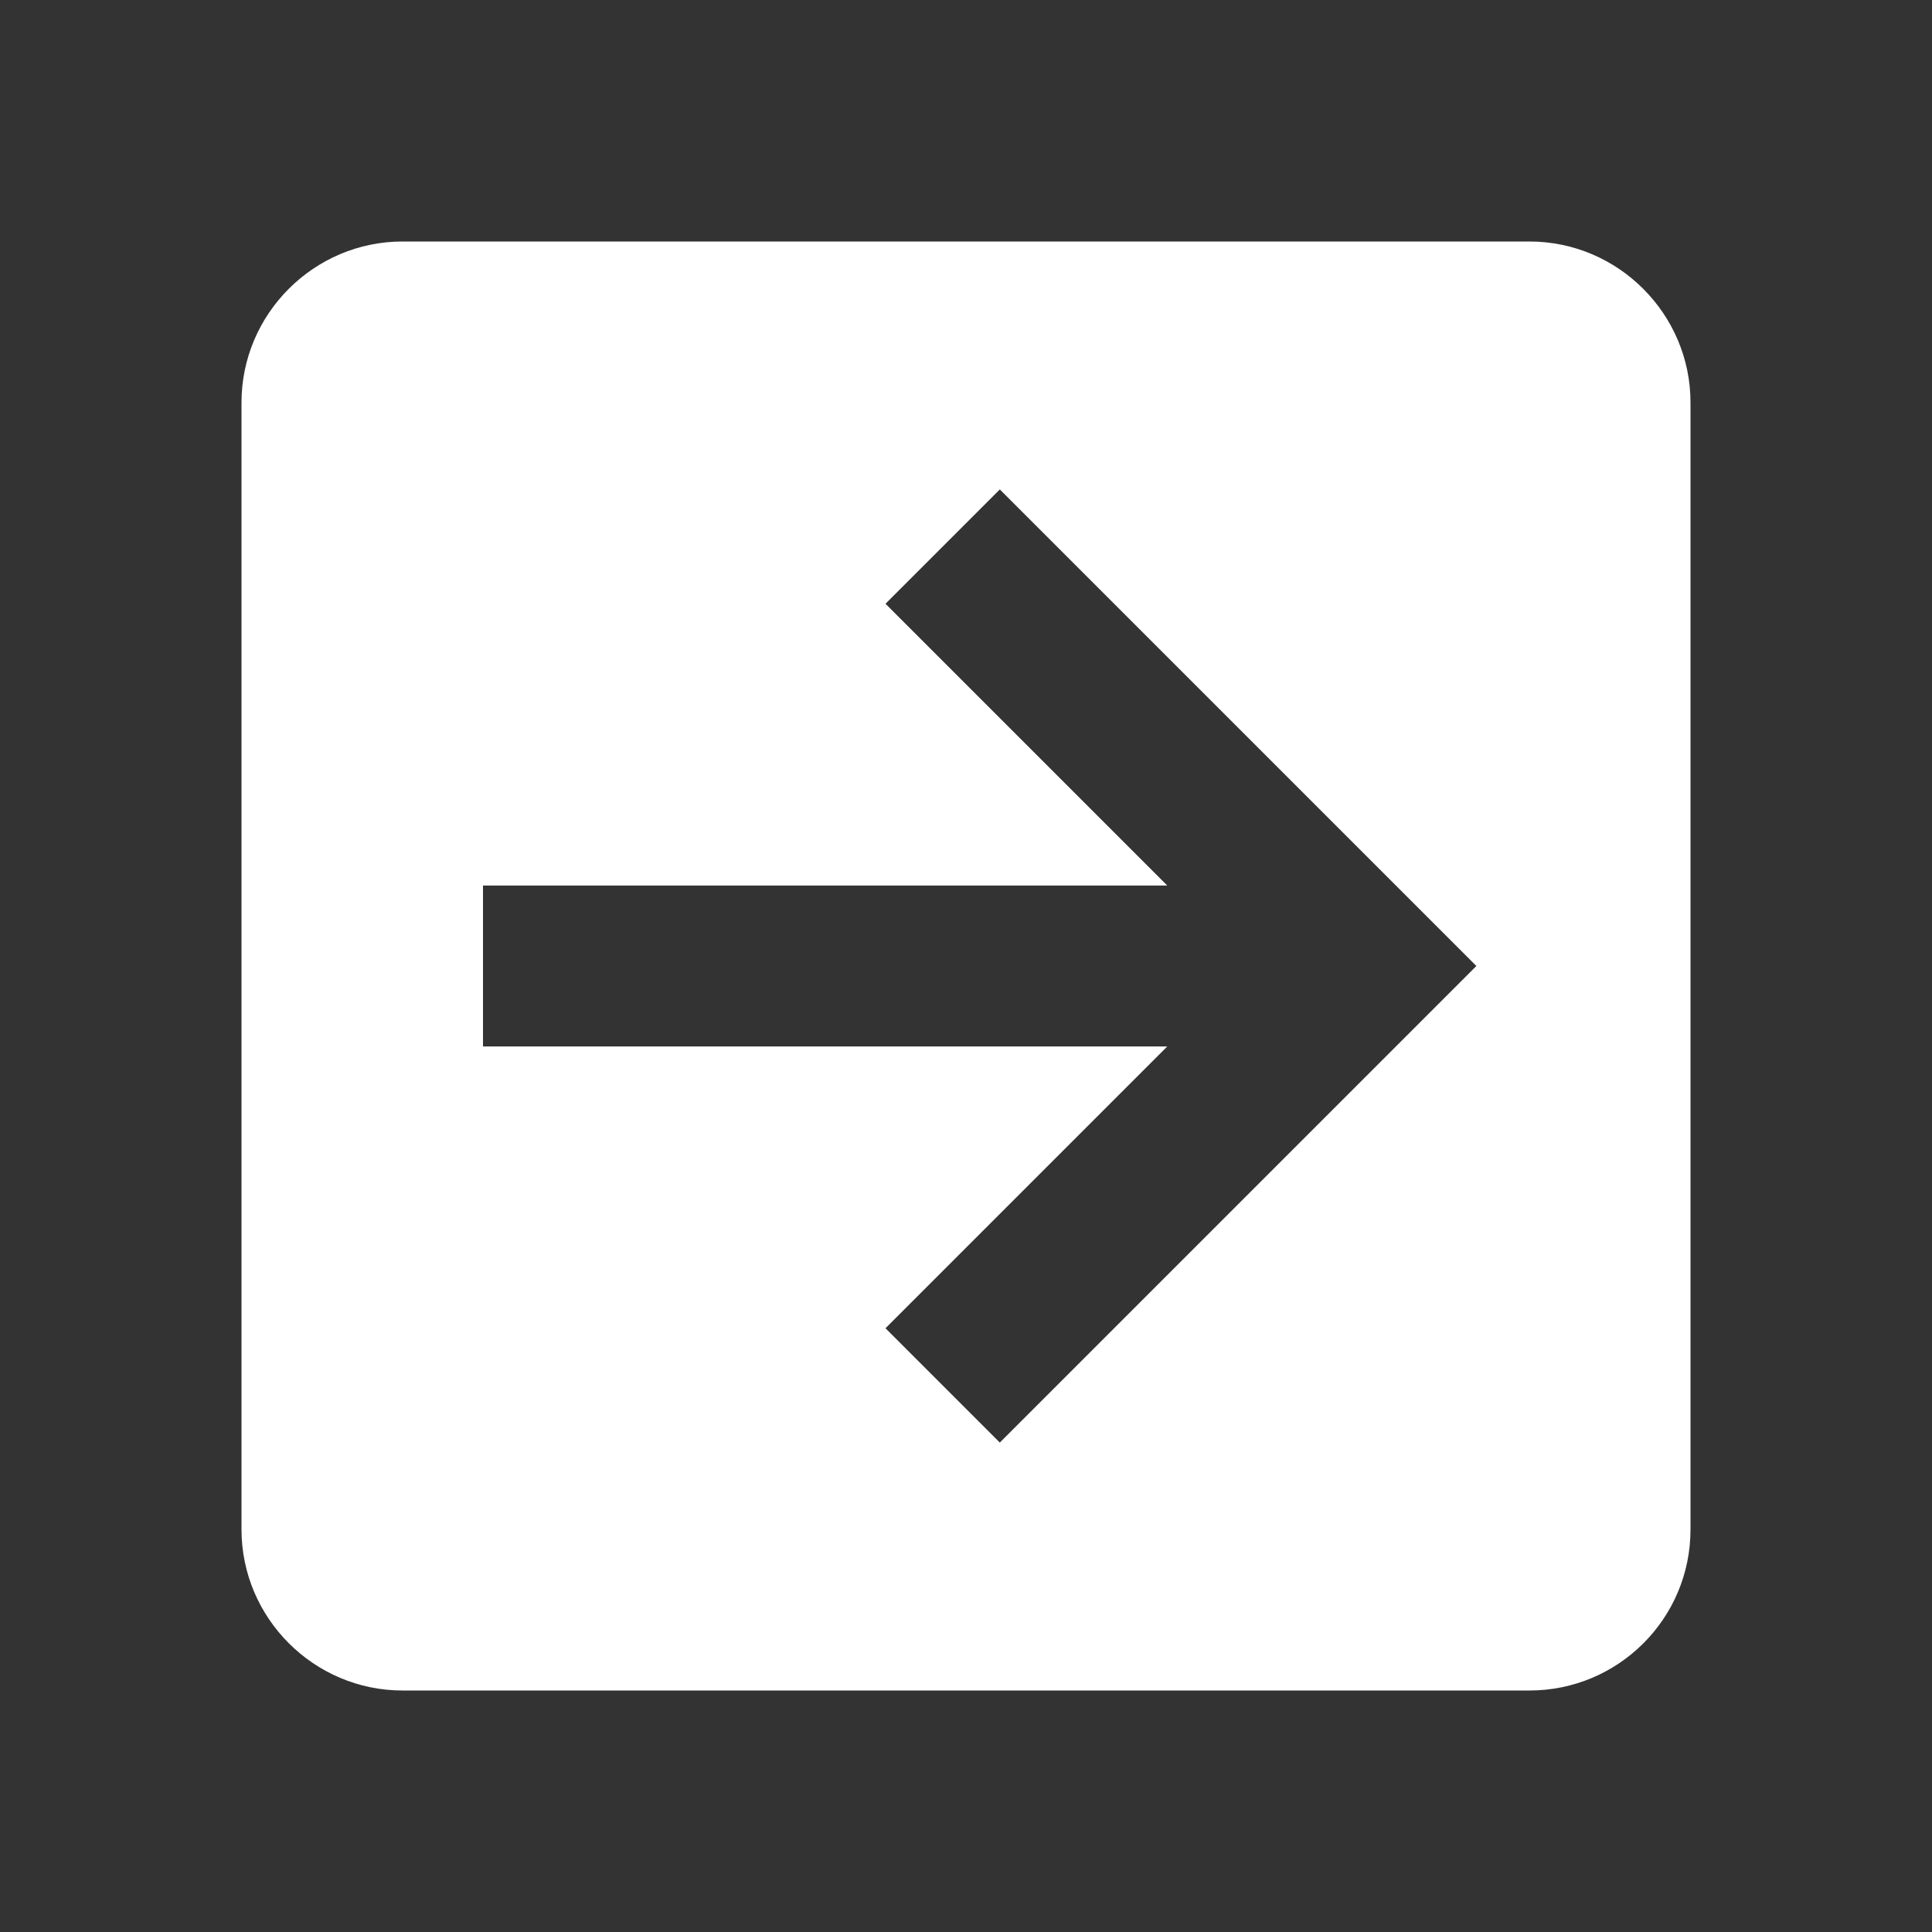 <?xml version="1.0" encoding="UTF-8"?><!DOCTYPE svg PUBLIC "-//W3C//DTD SVG 1.1//EN" "http://www.w3.org/Graphics/SVG/1.1/DTD/svg11.dtd"><svg xmlns="http://www.w3.org/2000/svg" xmlns:xlink="http://www.w3.org/1999/xlink" version="1.1" width="512" height="512" viewBox="0 0 512 512"><rect x="0" y="0" width="512" height="512" fill="#333333" stroke="none"/>    <path fill="#ffffff" transform="scale(1, -1) translate(0, -448)" glyph-name="arrow-right-box" unicode="&#xF6C1;" horiz-adv-x="512" d=" M106.667 0C83.2 0 64 19.2 64 42.667V341.333C64 364.8 83.2 384 106.667 384H405.333C428.8 384 448 364.8 448 341.333V42.667C448 18.987 428.8 0 405.333 0H106.667M128 170.667H309.333L234.667 96L264.96 65.707L391.253 192L264.96 318.293L234.667 288L309.333 213.333H128V170.667z" /></svg>